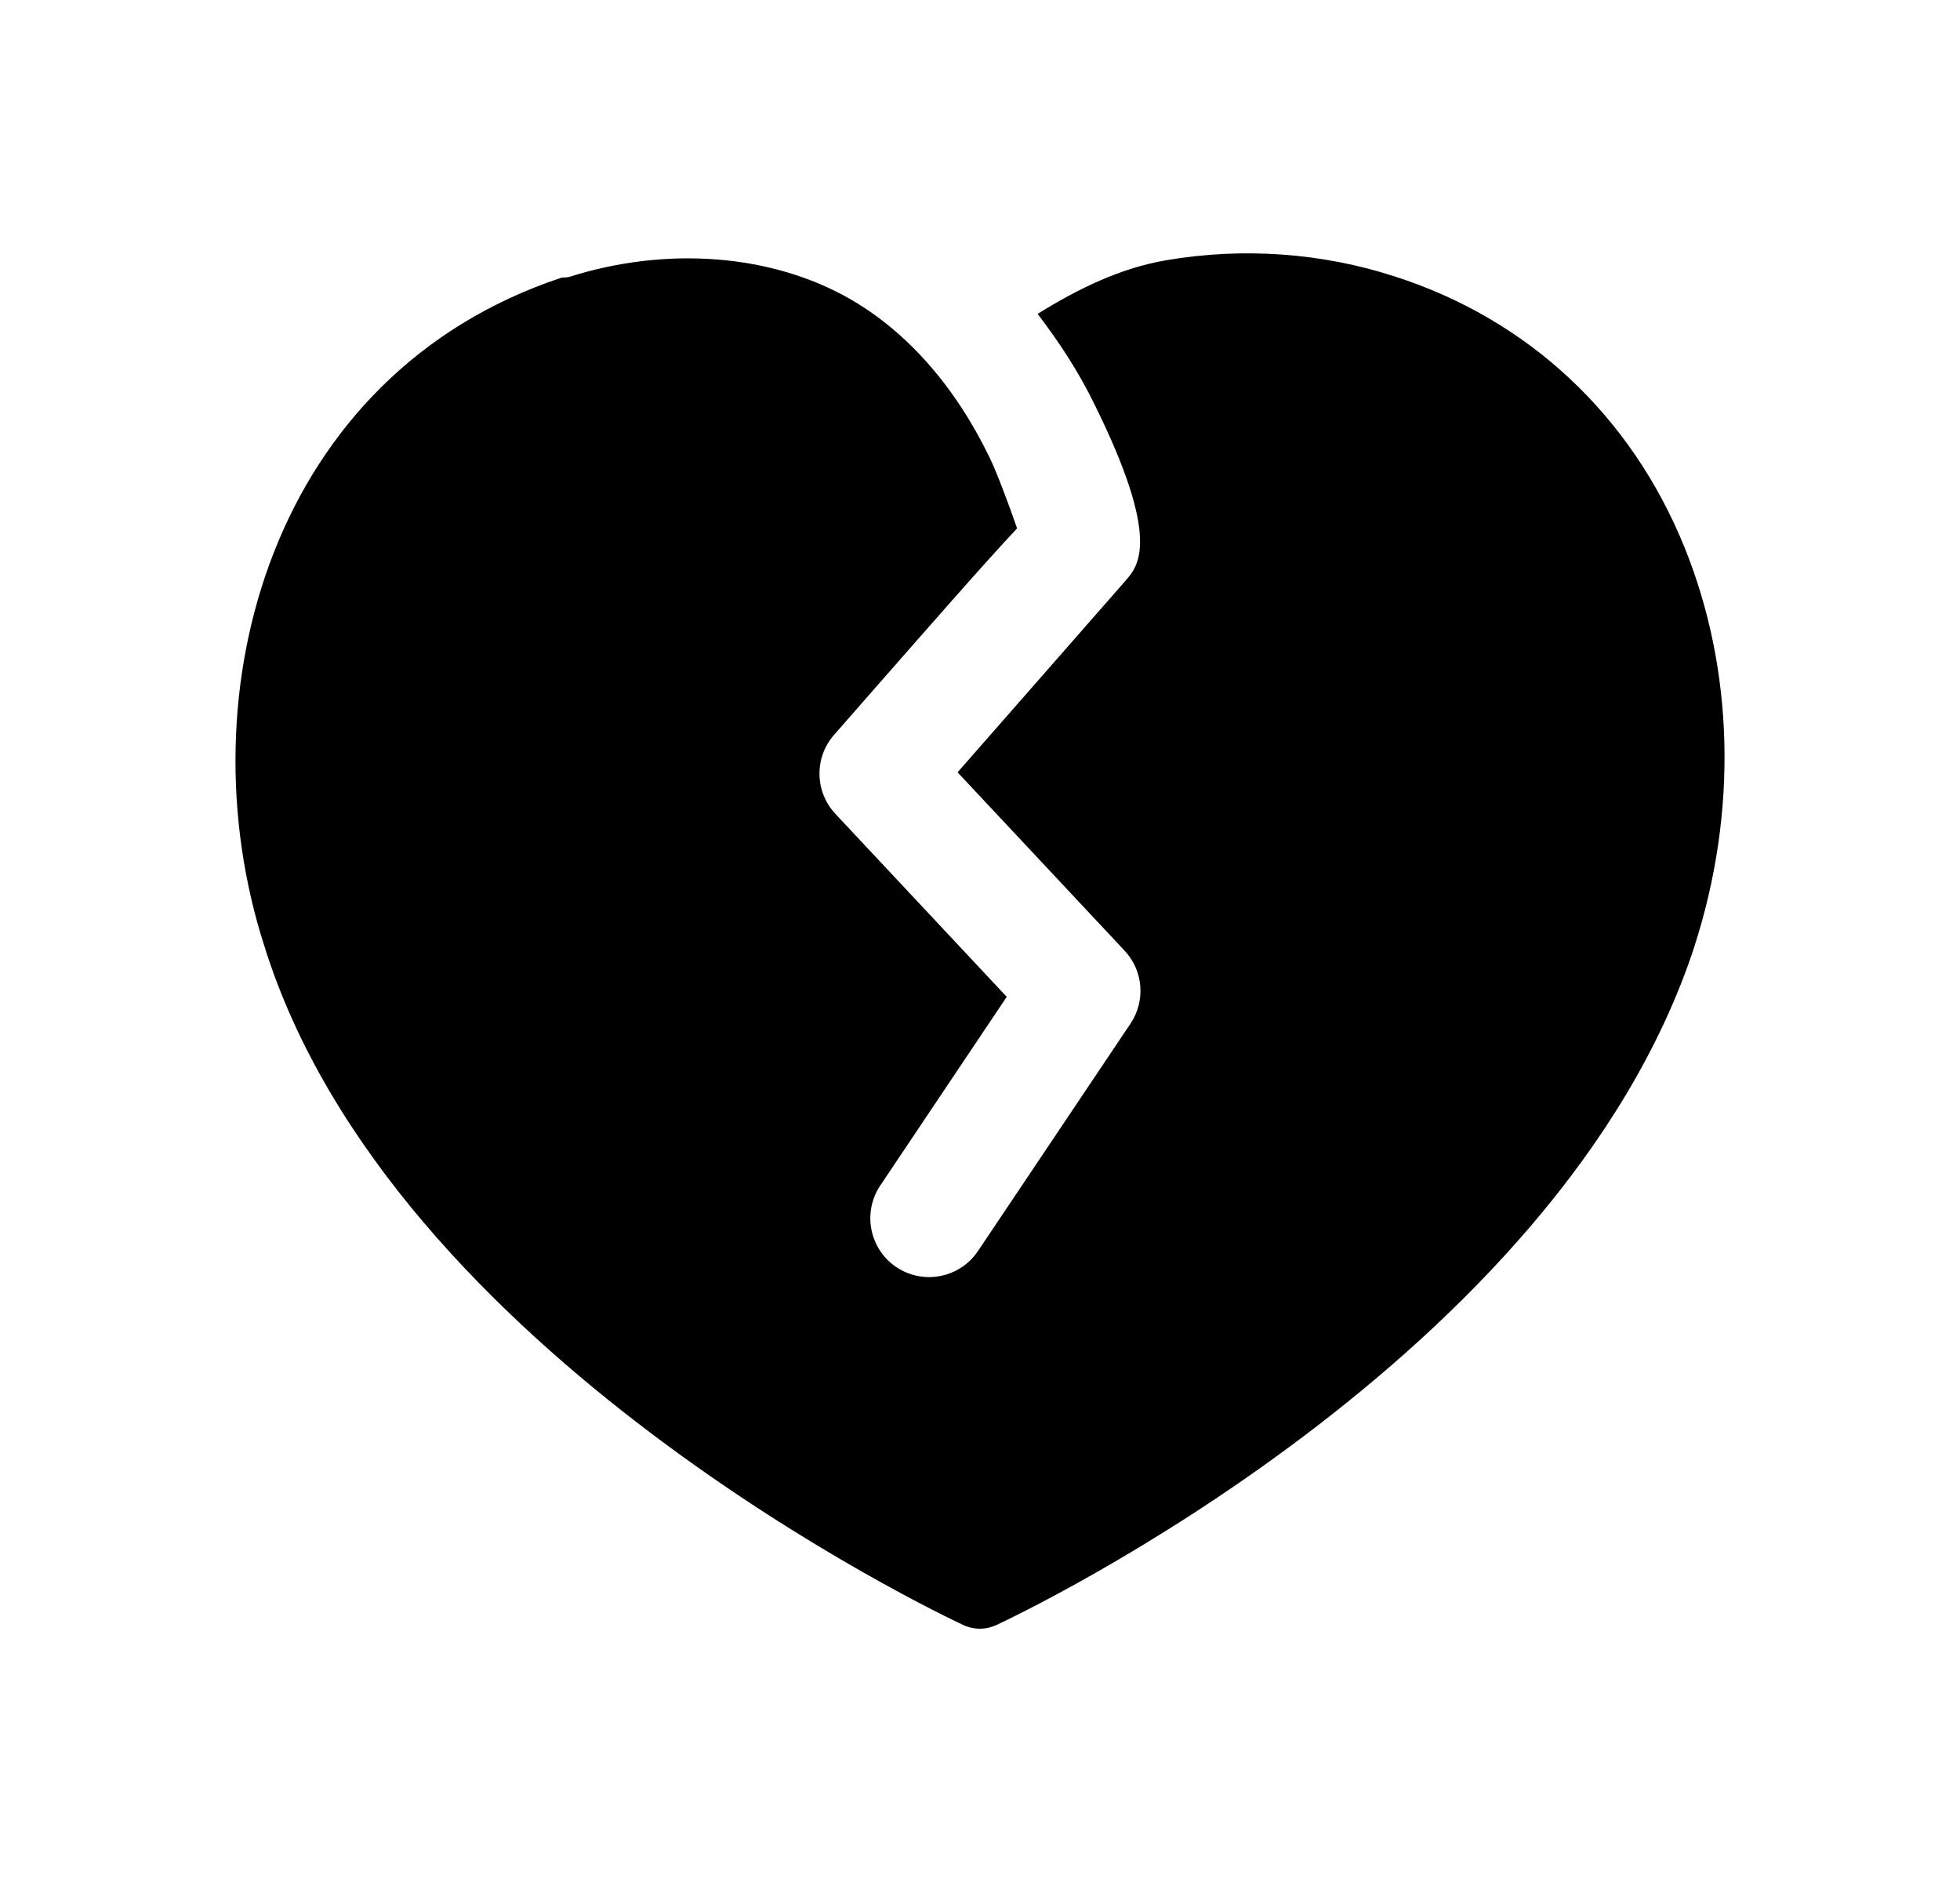 <svg width="25" height="24" viewBox="0 0 25 24" fill="none" xmlns="http://www.w3.org/2000/svg">
<path fill-rule="evenodd" clip-rule="evenodd" d="M21.485 6.977C20.803 5.296 19.491 4.071 17.789 3.525C16.862 3.224 15.854 3.152 14.88 3.318C14.289 3.417 13.739 3.689 13.235 4.003C13.507 4.359 13.759 4.74 13.966 5.168C14.809 6.874 14.521 7.211 14.367 7.393C14.363 7.397 14.359 7.402 14.355 7.407C14.286 7.485 12.937 9.025 12.214 9.849L14.344 12.123C14.583 12.377 14.614 12.763 14.42 13.053L12.474 15.954C12.33 16.169 12.092 16.286 11.85 16.286C11.707 16.286 11.562 16.245 11.433 16.159C11.089 15.928 10.998 15.461 11.228 15.118L12.841 12.712L10.655 10.378C10.392 10.097 10.384 9.662 10.638 9.372C11.862 7.975 12.553 7.185 12.973 6.738C12.871 6.44 12.706 6.002 12.619 5.828C12.182 4.926 11.57 4.232 10.846 3.815C9.848 3.241 8.509 3.135 7.261 3.531C7.228 3.541 7.195 3.536 7.162 3.541C3.469 4.767 2.332 8.827 3.37 12.059C4.993 17.271 11.989 20.584 12.287 20.723C12.353 20.754 12.425 20.77 12.498 20.77C12.57 20.77 12.641 20.754 12.709 20.723C13.001 20.587 19.892 17.331 21.614 12.066V12.064C22.166 10.349 22.119 8.542 21.485 6.977Z" fill="black"/>
</svg>